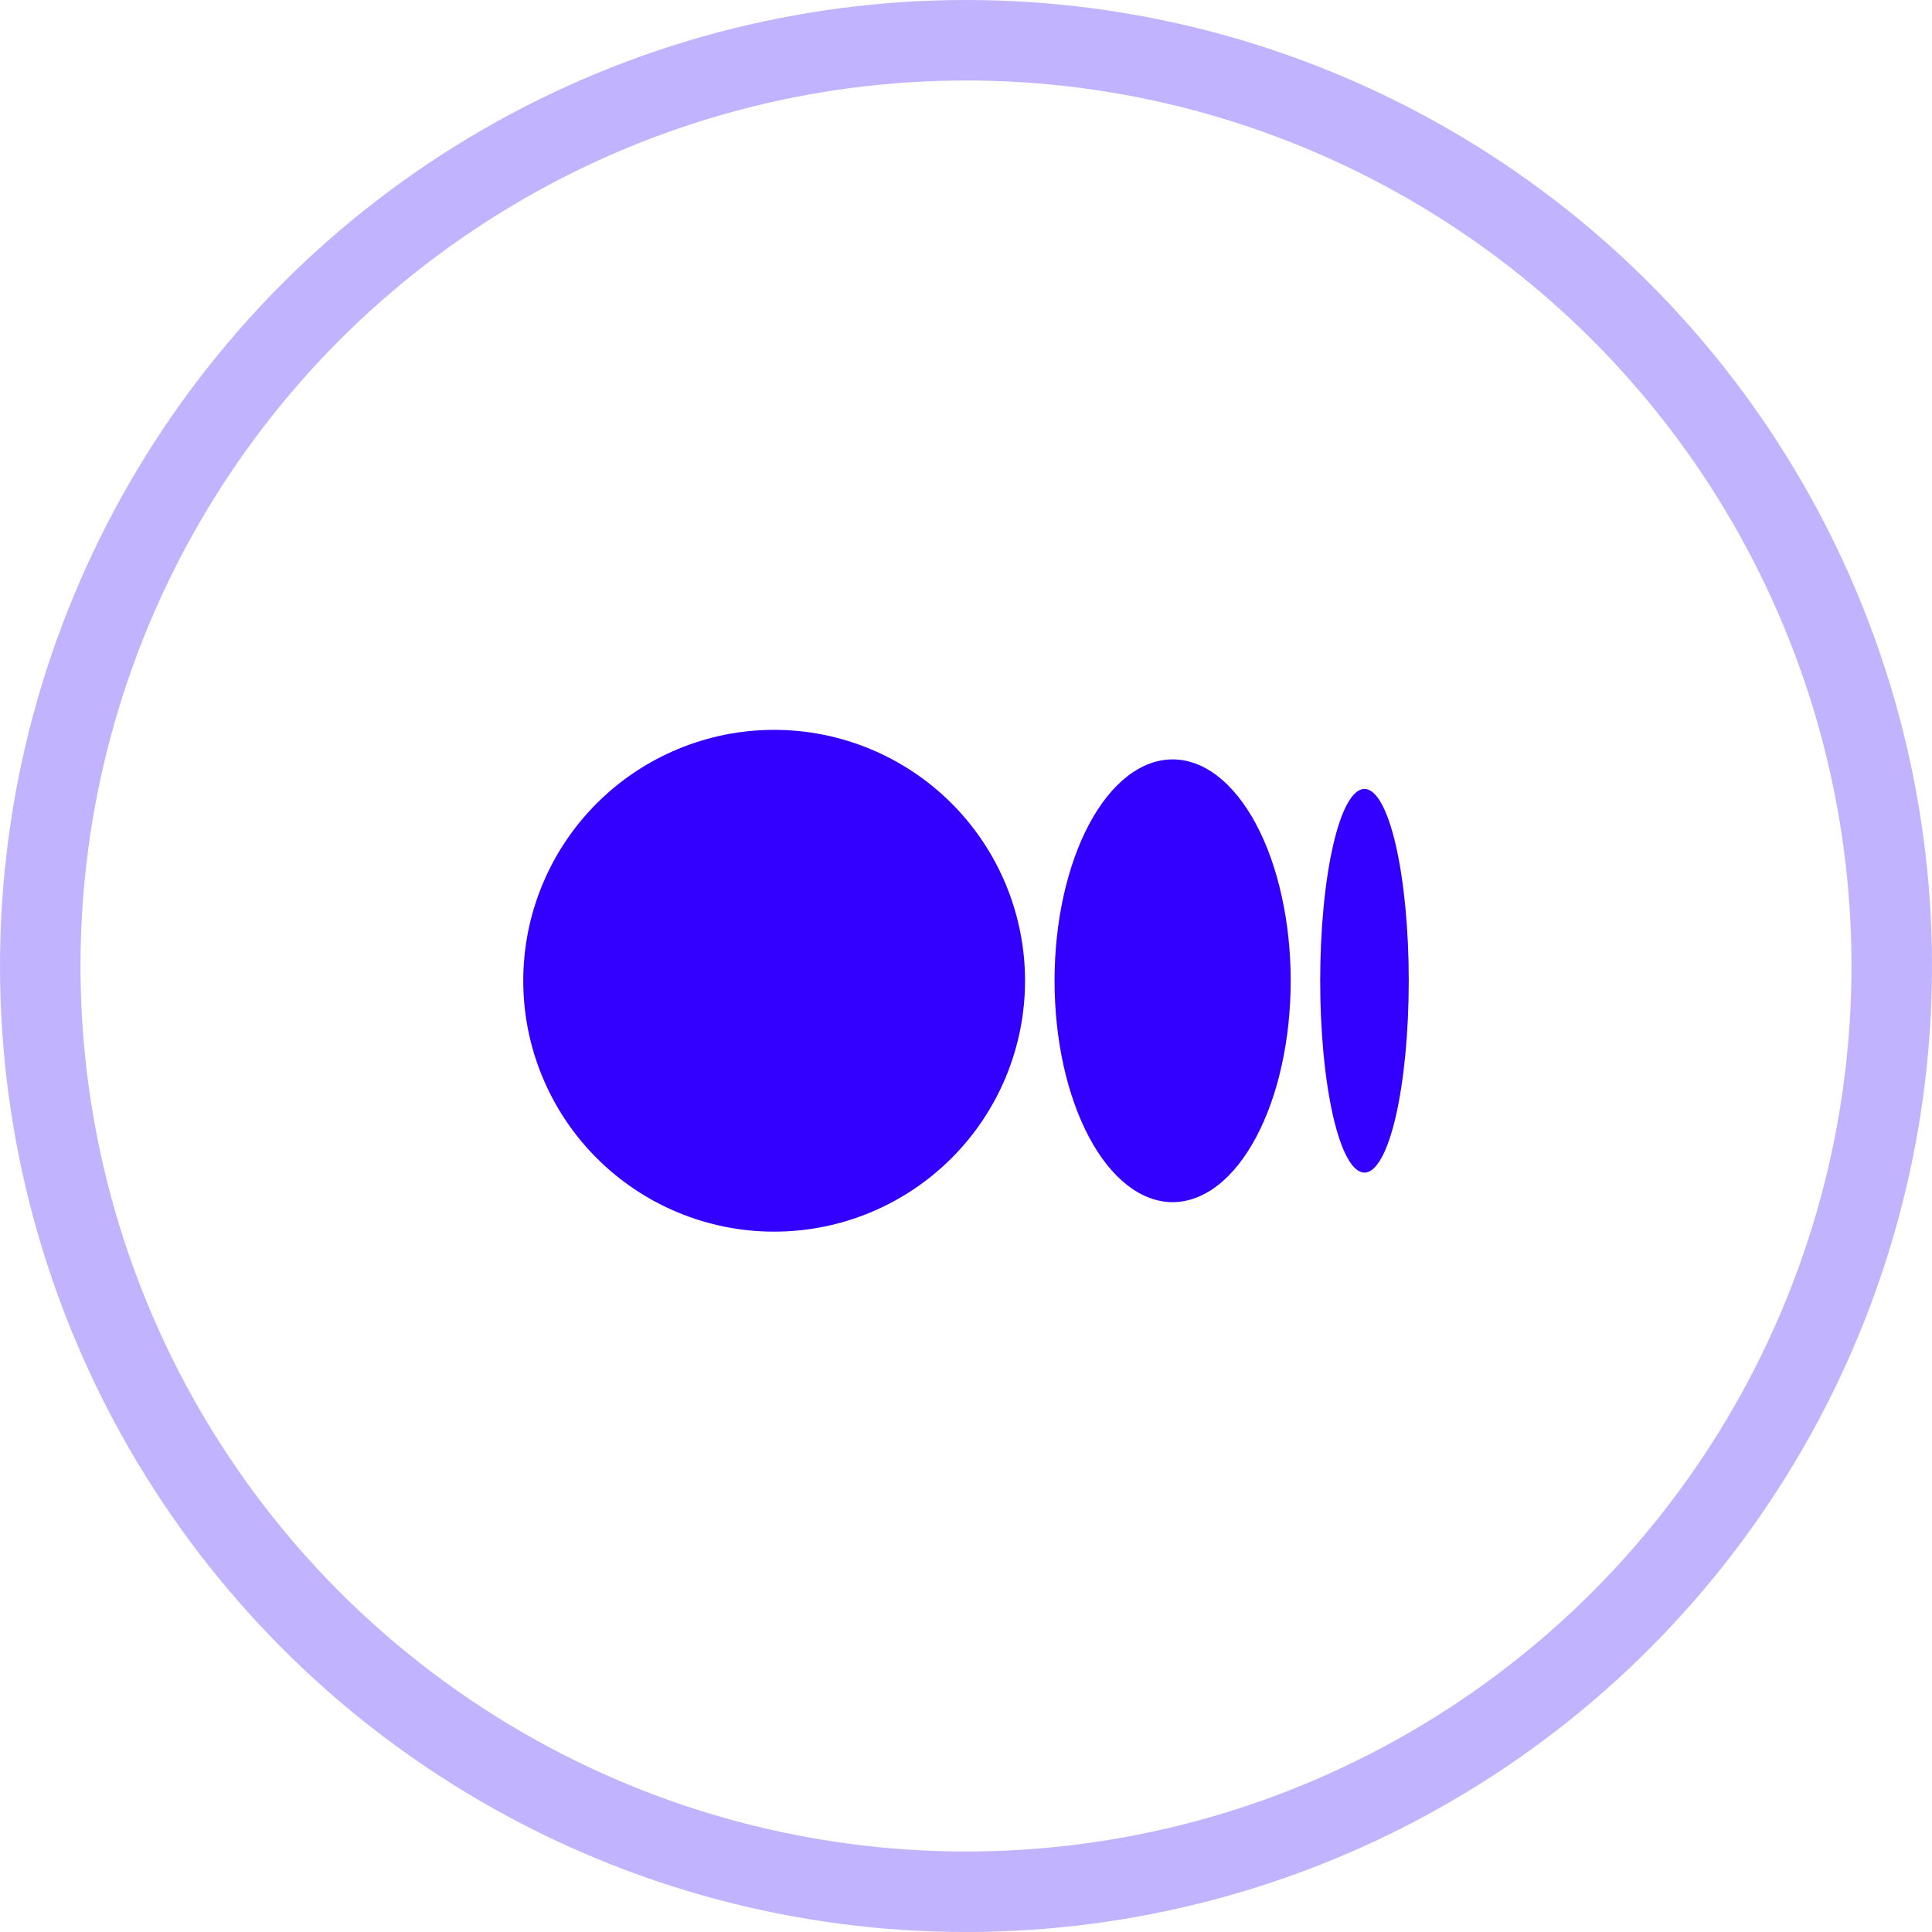 <svg width="48" height="48" viewBox="0 0 48 48" fill="none" xmlns="http://www.w3.org/2000/svg">
<g clip-path="url(#clip0_3015_1435)">
<path d="M19.233 18.133C18.415 18.133 17.604 18.294 16.848 18.608C16.092 18.921 15.405 19.38 14.826 19.959C14.247 20.538 13.788 21.225 13.475 21.981C13.161 22.738 13 23.548 13 24.367C13 25.185 13.161 25.996 13.475 26.752C13.788 27.508 14.247 28.195 14.826 28.774C15.405 29.353 16.092 29.812 16.848 30.125C17.604 30.439 18.415 30.6 19.233 30.6C20.052 30.6 20.863 30.439 21.619 30.125C22.375 29.812 23.062 29.353 23.641 28.774C24.22 28.195 24.679 27.508 24.992 26.752C25.305 25.996 25.467 25.185 25.467 24.367C25.467 23.548 25.305 22.738 24.992 21.981C24.679 21.225 24.22 20.538 23.641 19.959C23.062 19.38 22.375 18.921 21.619 18.608C20.863 18.294 20.052 18.133 19.233 18.133V18.133ZM29.133 18.867C28.748 18.867 28.367 19.009 28.011 19.285C27.655 19.562 27.331 19.967 27.059 20.477C26.787 20.988 26.571 21.595 26.423 22.262C26.276 22.929 26.2 23.644 26.2 24.367C26.2 25.089 26.276 25.804 26.423 26.471C26.571 27.139 26.787 27.745 27.059 28.256C27.331 28.766 27.655 29.172 28.011 29.448C28.367 29.724 28.748 29.867 29.133 29.867C29.518 29.867 29.9 29.724 30.256 29.448C30.612 29.172 30.935 28.766 31.207 28.256C31.48 27.745 31.696 27.139 31.843 26.471C31.991 25.804 32.067 25.089 32.067 24.367C32.067 23.644 31.991 22.929 31.843 22.262C31.696 21.595 31.48 20.988 31.207 20.477C30.935 19.967 30.612 19.562 30.256 19.285C29.9 19.009 29.518 18.867 29.133 18.867V18.867ZM33.9 19.6C33.608 19.6 33.328 20.102 33.122 20.996C32.916 21.89 32.8 23.102 32.8 24.367C32.8 25.631 32.916 26.843 33.122 27.737C33.328 28.631 33.608 29.133 33.9 29.133C34.192 29.133 34.471 28.631 34.678 27.737C34.884 26.843 35 25.631 35 24.367C35 23.102 34.884 21.89 34.678 20.996C34.471 20.102 34.192 19.6 33.9 19.6V19.6Z" fill="#3300FF"/>
</g>
<circle cx="24" cy="24" r="23" stroke="#3300FF" stroke-opacity="0.3" stroke-width="2"/>
<defs>
<clipPath id="clip0_3015_1435">
<rect width="22" height="22" fill="white" transform="translate(13 13)"/>
</clipPath>
</defs>
</svg>
